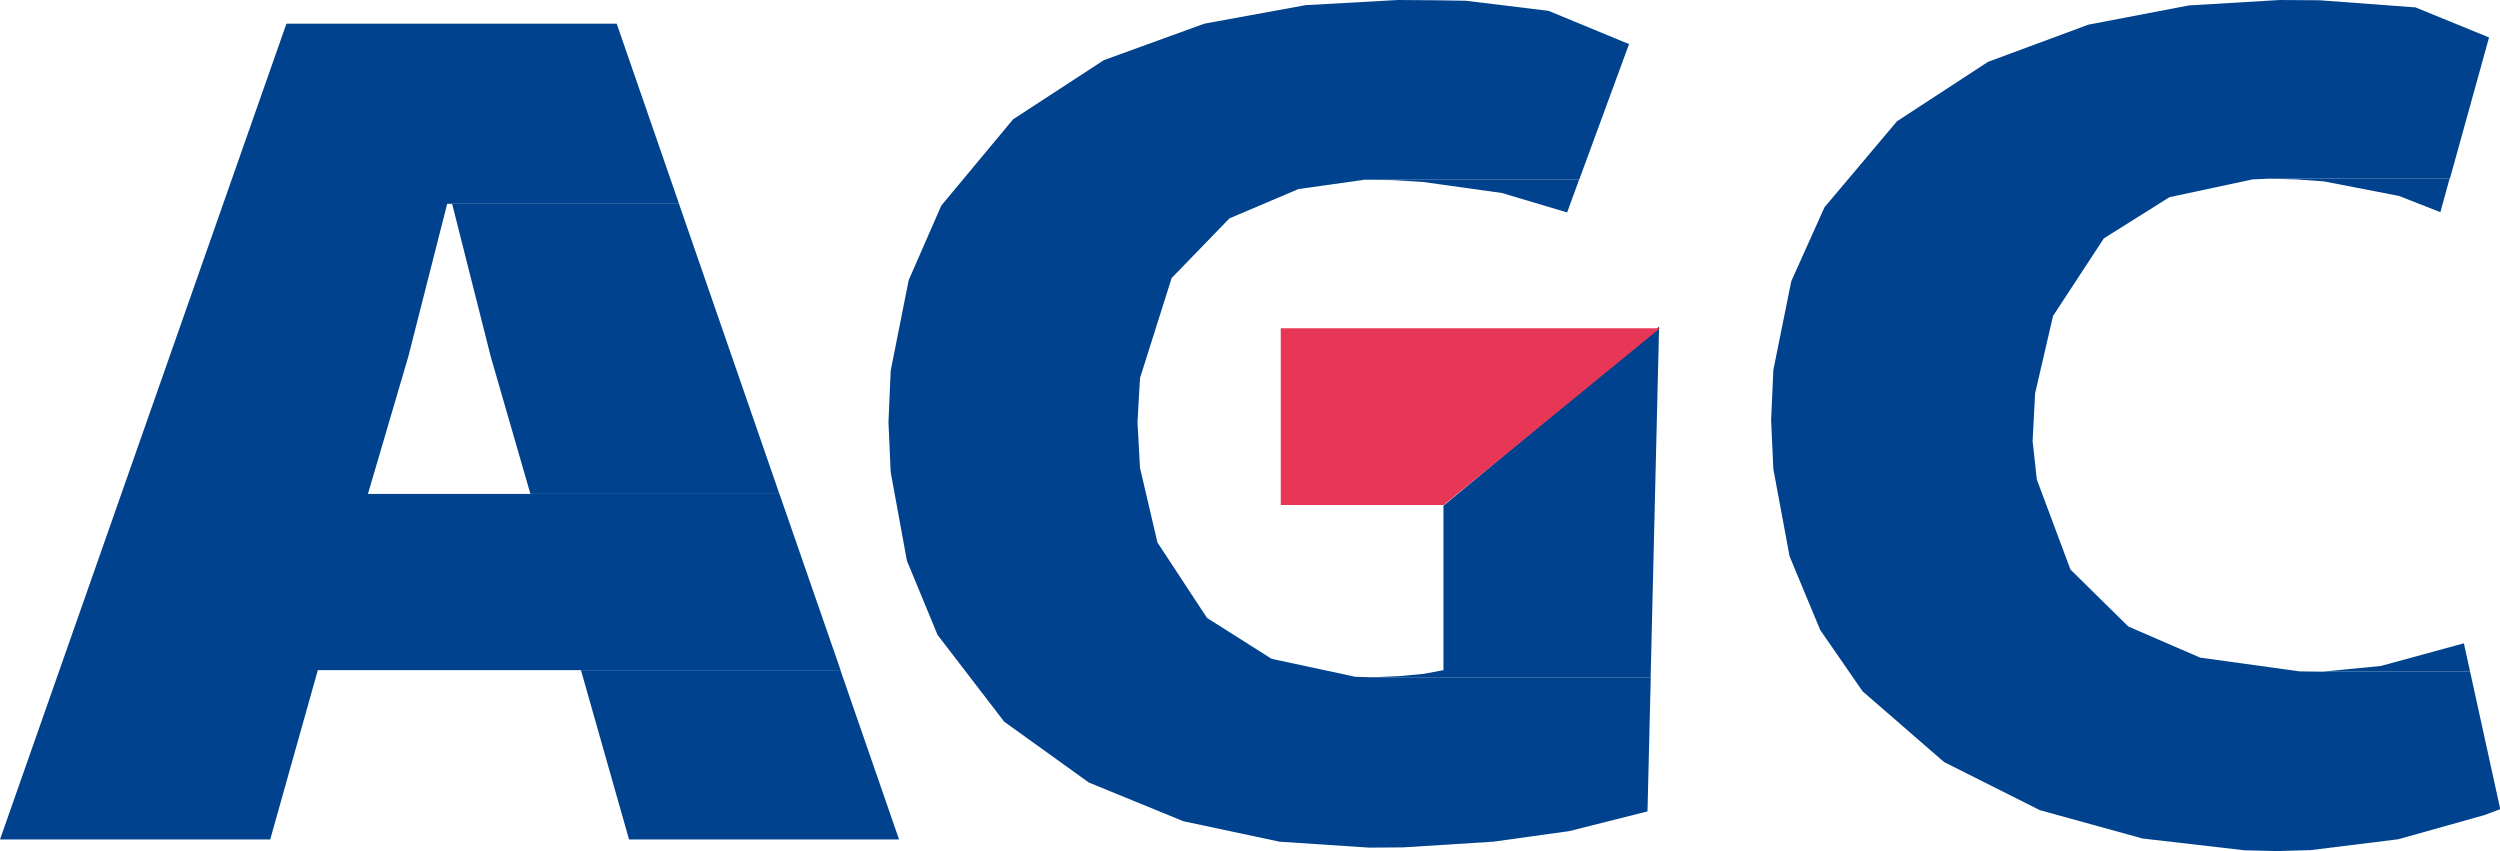 <svg width="47" height="16" viewBox="0 0 47 16" fill="none" xmlns="http://www.w3.org/2000/svg">
<path fill-rule="evenodd" clip-rule="evenodd" d="M11.594 0.445H5.385L0 15.782H5.08L5.975 12.599H15.803L14.654 9.286H6.917L7.676 6.705L8.407 3.832H12.766L11.594 0.445Z" fill="#00428E"/>
<path fill-rule="evenodd" clip-rule="evenodd" d="M15.8 12.599H10.922L11.826 15.782H16.902L15.8 12.599Z" fill="#00428E"/>
<path fill-rule="evenodd" clip-rule="evenodd" d="M12.765 3.832H8.5L9.226 6.705L9.972 9.286H14.653L12.765 3.832Z" fill="#00428E"/>
<path fill-rule="evenodd" clip-rule="evenodd" d="M42.862 0L41.151 0.102L39.263 0.463L37.374 1.163L35.663 2.28L34.3 3.897L33.676 5.287L33.339 6.955L33.297 7.9L33.339 8.818L33.644 10.458L34.22 11.844L35.017 12.997L36.549 14.327L38.349 15.231L40.28 15.764L42.201 15.986L42.815 16L43.443 15.982L45.088 15.778L46.709 15.323L47.005 15.212L46.438 12.627H43.663L43.232 12.622L41.362 12.363L40.013 11.779L38.925 10.708L38.293 9.017L38.213 8.294L38.26 7.395L38.597 5.94L39.553 4.481L40.786 3.707L42.346 3.373L42.646 3.359H46.058L46.794 0.704L45.411 0.139L43.607 0.005L42.862 0Z" fill="#00428E"/>
<path fill-rule="evenodd" clip-rule="evenodd" d="M46.321 12.094L44.761 12.52L43.664 12.627H46.438L46.321 12.094Z" fill="#00428E"/>
<path fill-rule="evenodd" clip-rule="evenodd" d="M46.052 3.359H42.641L43.175 3.373L43.69 3.41L45.101 3.684L45.879 3.989L46.052 3.359Z" fill="#00428E"/>
<path fill-rule="evenodd" clip-rule="evenodd" d="M26.282 0L24.544 0.097L22.641 0.445L20.752 1.131L19.046 2.243L17.697 3.864L17.083 5.268L16.745 6.969L16.703 7.937L16.745 8.878L17.05 10.542L17.626 11.936L18.878 13.567L20.471 14.712L22.247 15.439L24.056 15.824L25.738 15.935L26.371 15.931L28.072 15.824L29.502 15.625L30.973 15.254L31.034 12.733H25.799L25.481 12.724L23.906 12.386L22.692 11.617L21.76 10.199L21.432 8.795L21.385 7.933L21.432 7.108L22.027 5.227L23.114 4.105L24.412 3.554L25.659 3.378H29.689L30.626 0.829L29.113 0.204L27.557 0.014L26.98 0.005L26.282 0Z" fill="#00428E"/>
<path fill-rule="evenodd" clip-rule="evenodd" d="M31.191 6.14L27.137 9.508V12.599L26.767 12.668L26.322 12.71L25.797 12.733H31.032L31.191 6.14Z" fill="#00428E"/>
<path fill-rule="evenodd" clip-rule="evenodd" d="M29.687 3.378H25.656L26.205 3.387L26.744 3.42L28.234 3.628L29.462 3.994L29.687 3.378Z" fill="#00428E"/>
<path fill-rule="evenodd" clip-rule="evenodd" d="M31.206 6.172H24.078V9.494H27.143L31.206 6.172Z" fill="#E73656"/>
</svg>
